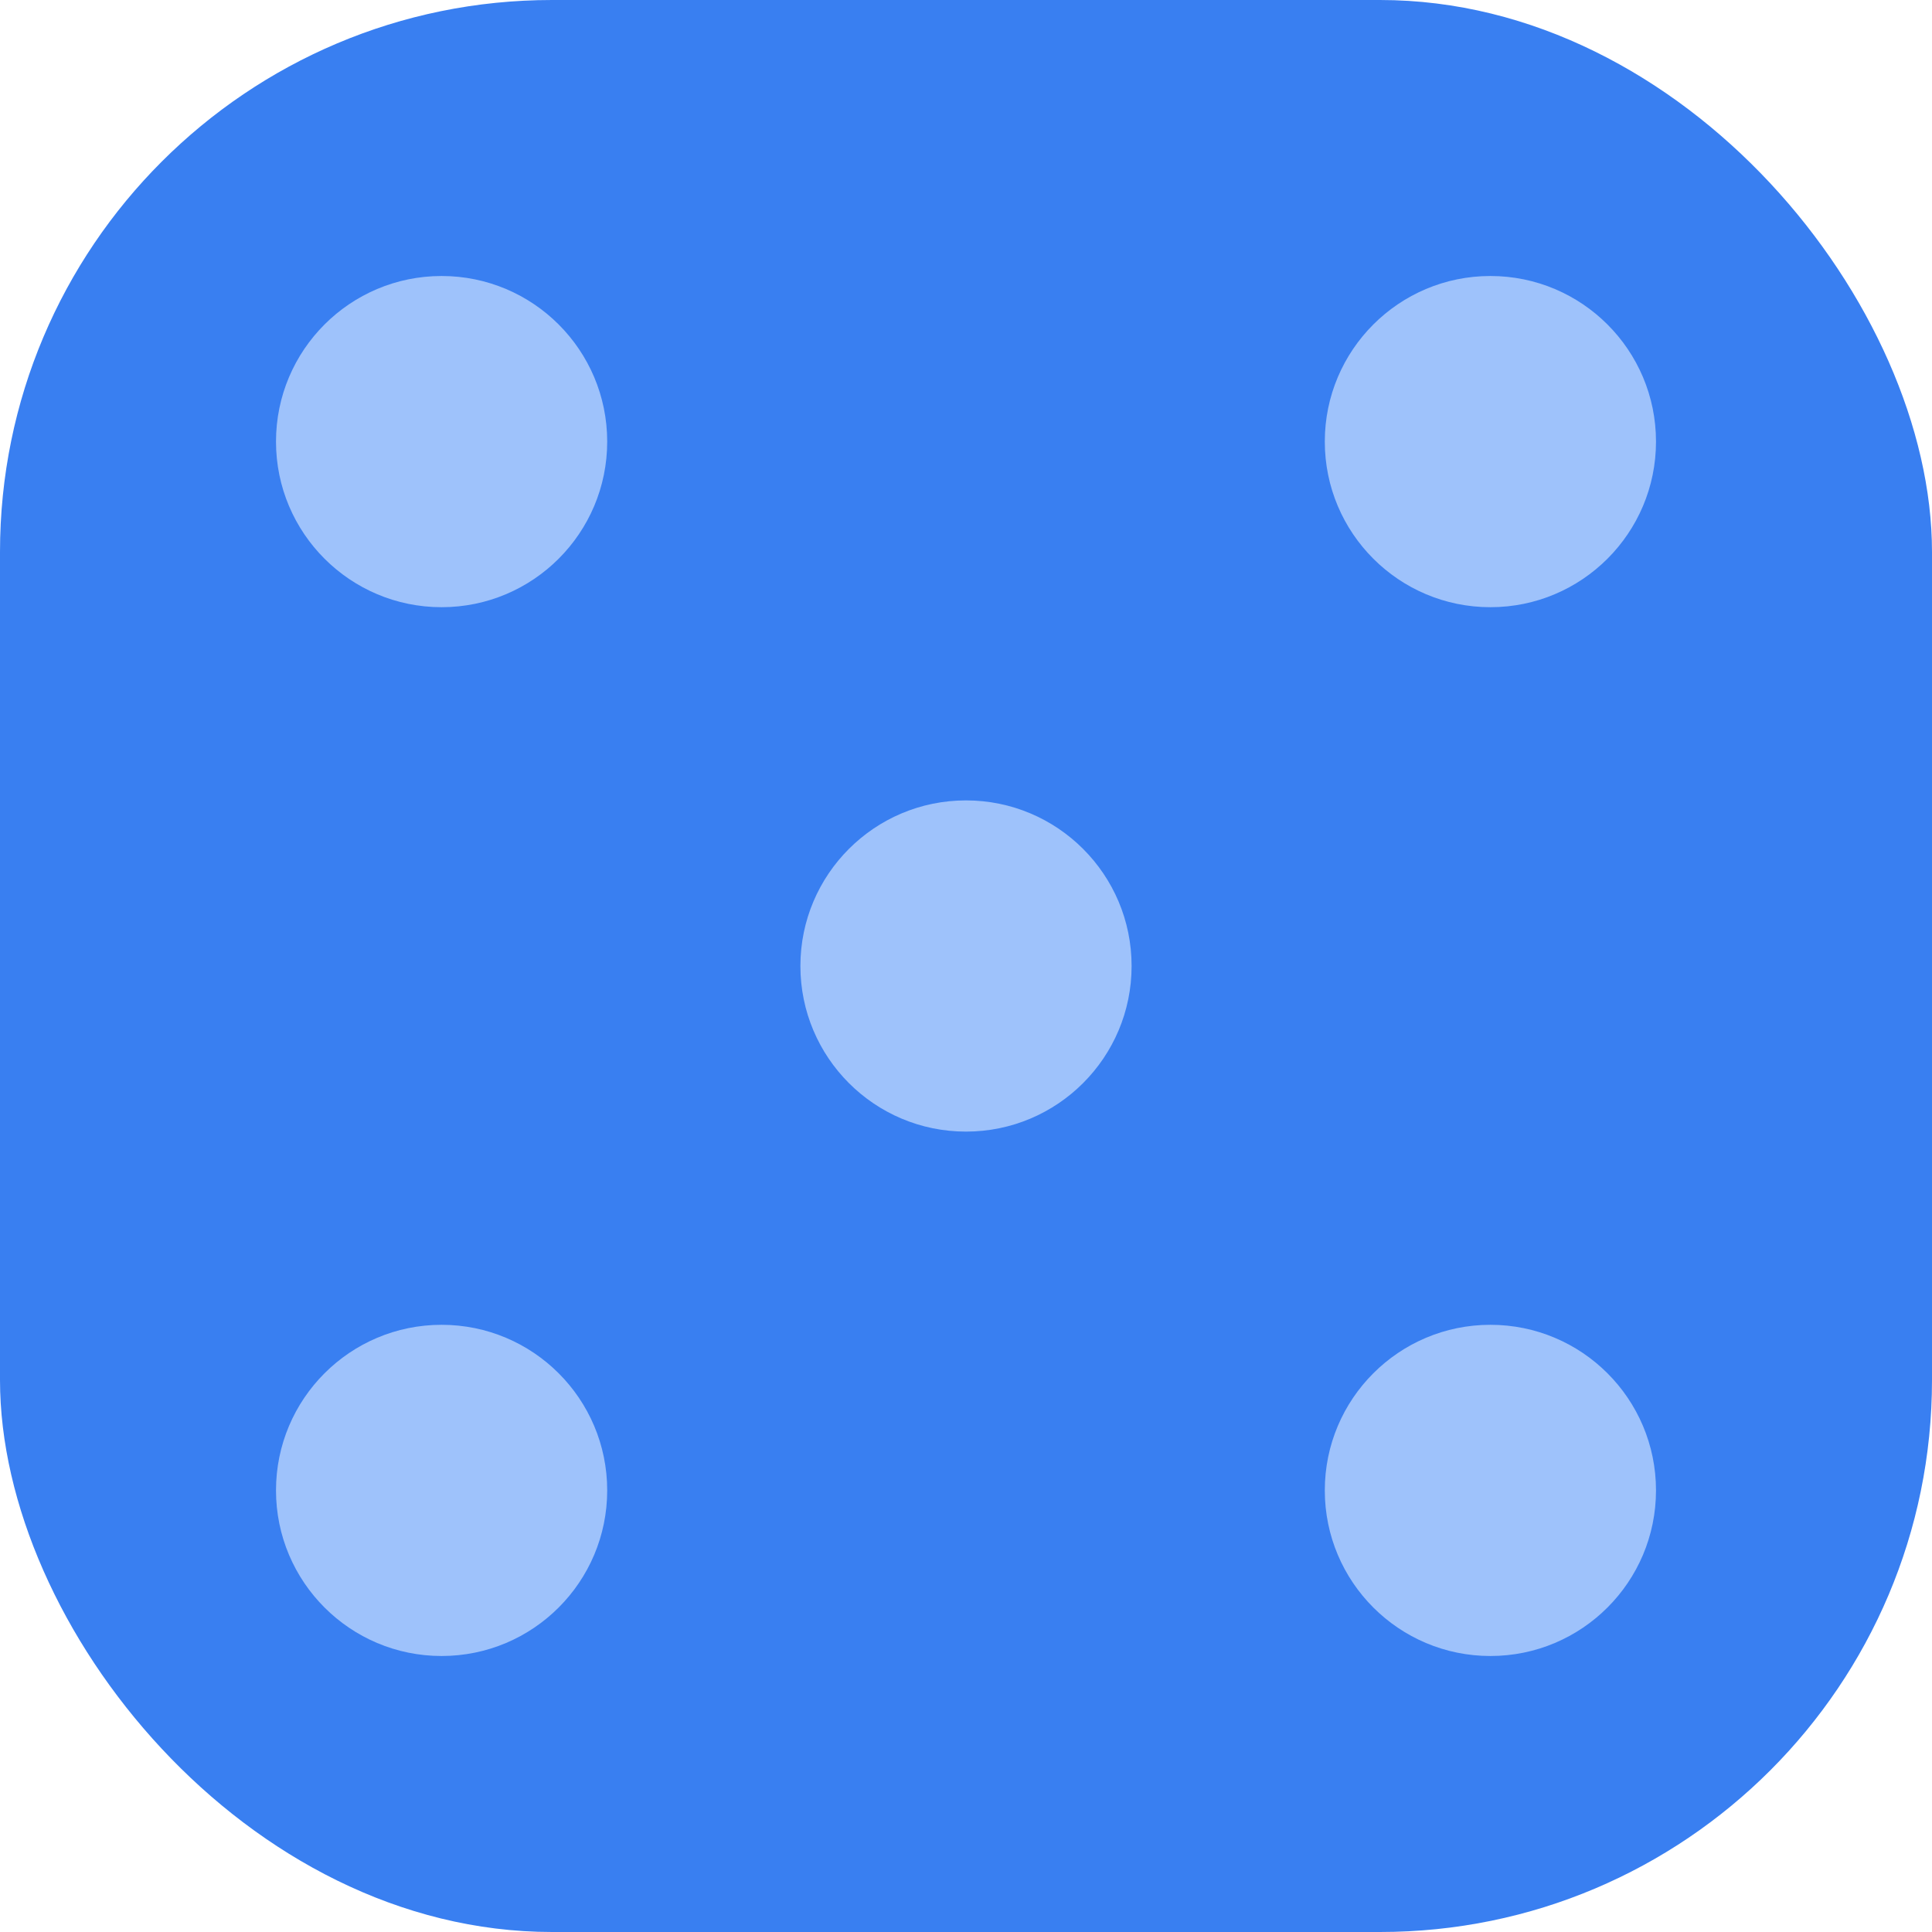 <svg width="70" height="70" viewBox="0 0 70 70" fill="none" xmlns="http://www.w3.org/2000/svg">
<rect width="70" height="70" rx="20" fill="#397FF1"/>
<circle cx="16" cy="54" r="6" fill="#9EC2FB"/>
<circle cx="54" cy="54" r="6" fill="#9EC2FB"/>
<circle cx="35" cy="35" r="6" fill="#9EC2FB"/>
<circle cx="54" cy="16" r="6" fill="#9EC2FB"/>
<circle cx="16" cy="16" r="6" fill="#9EC2FB"/>
</svg>
